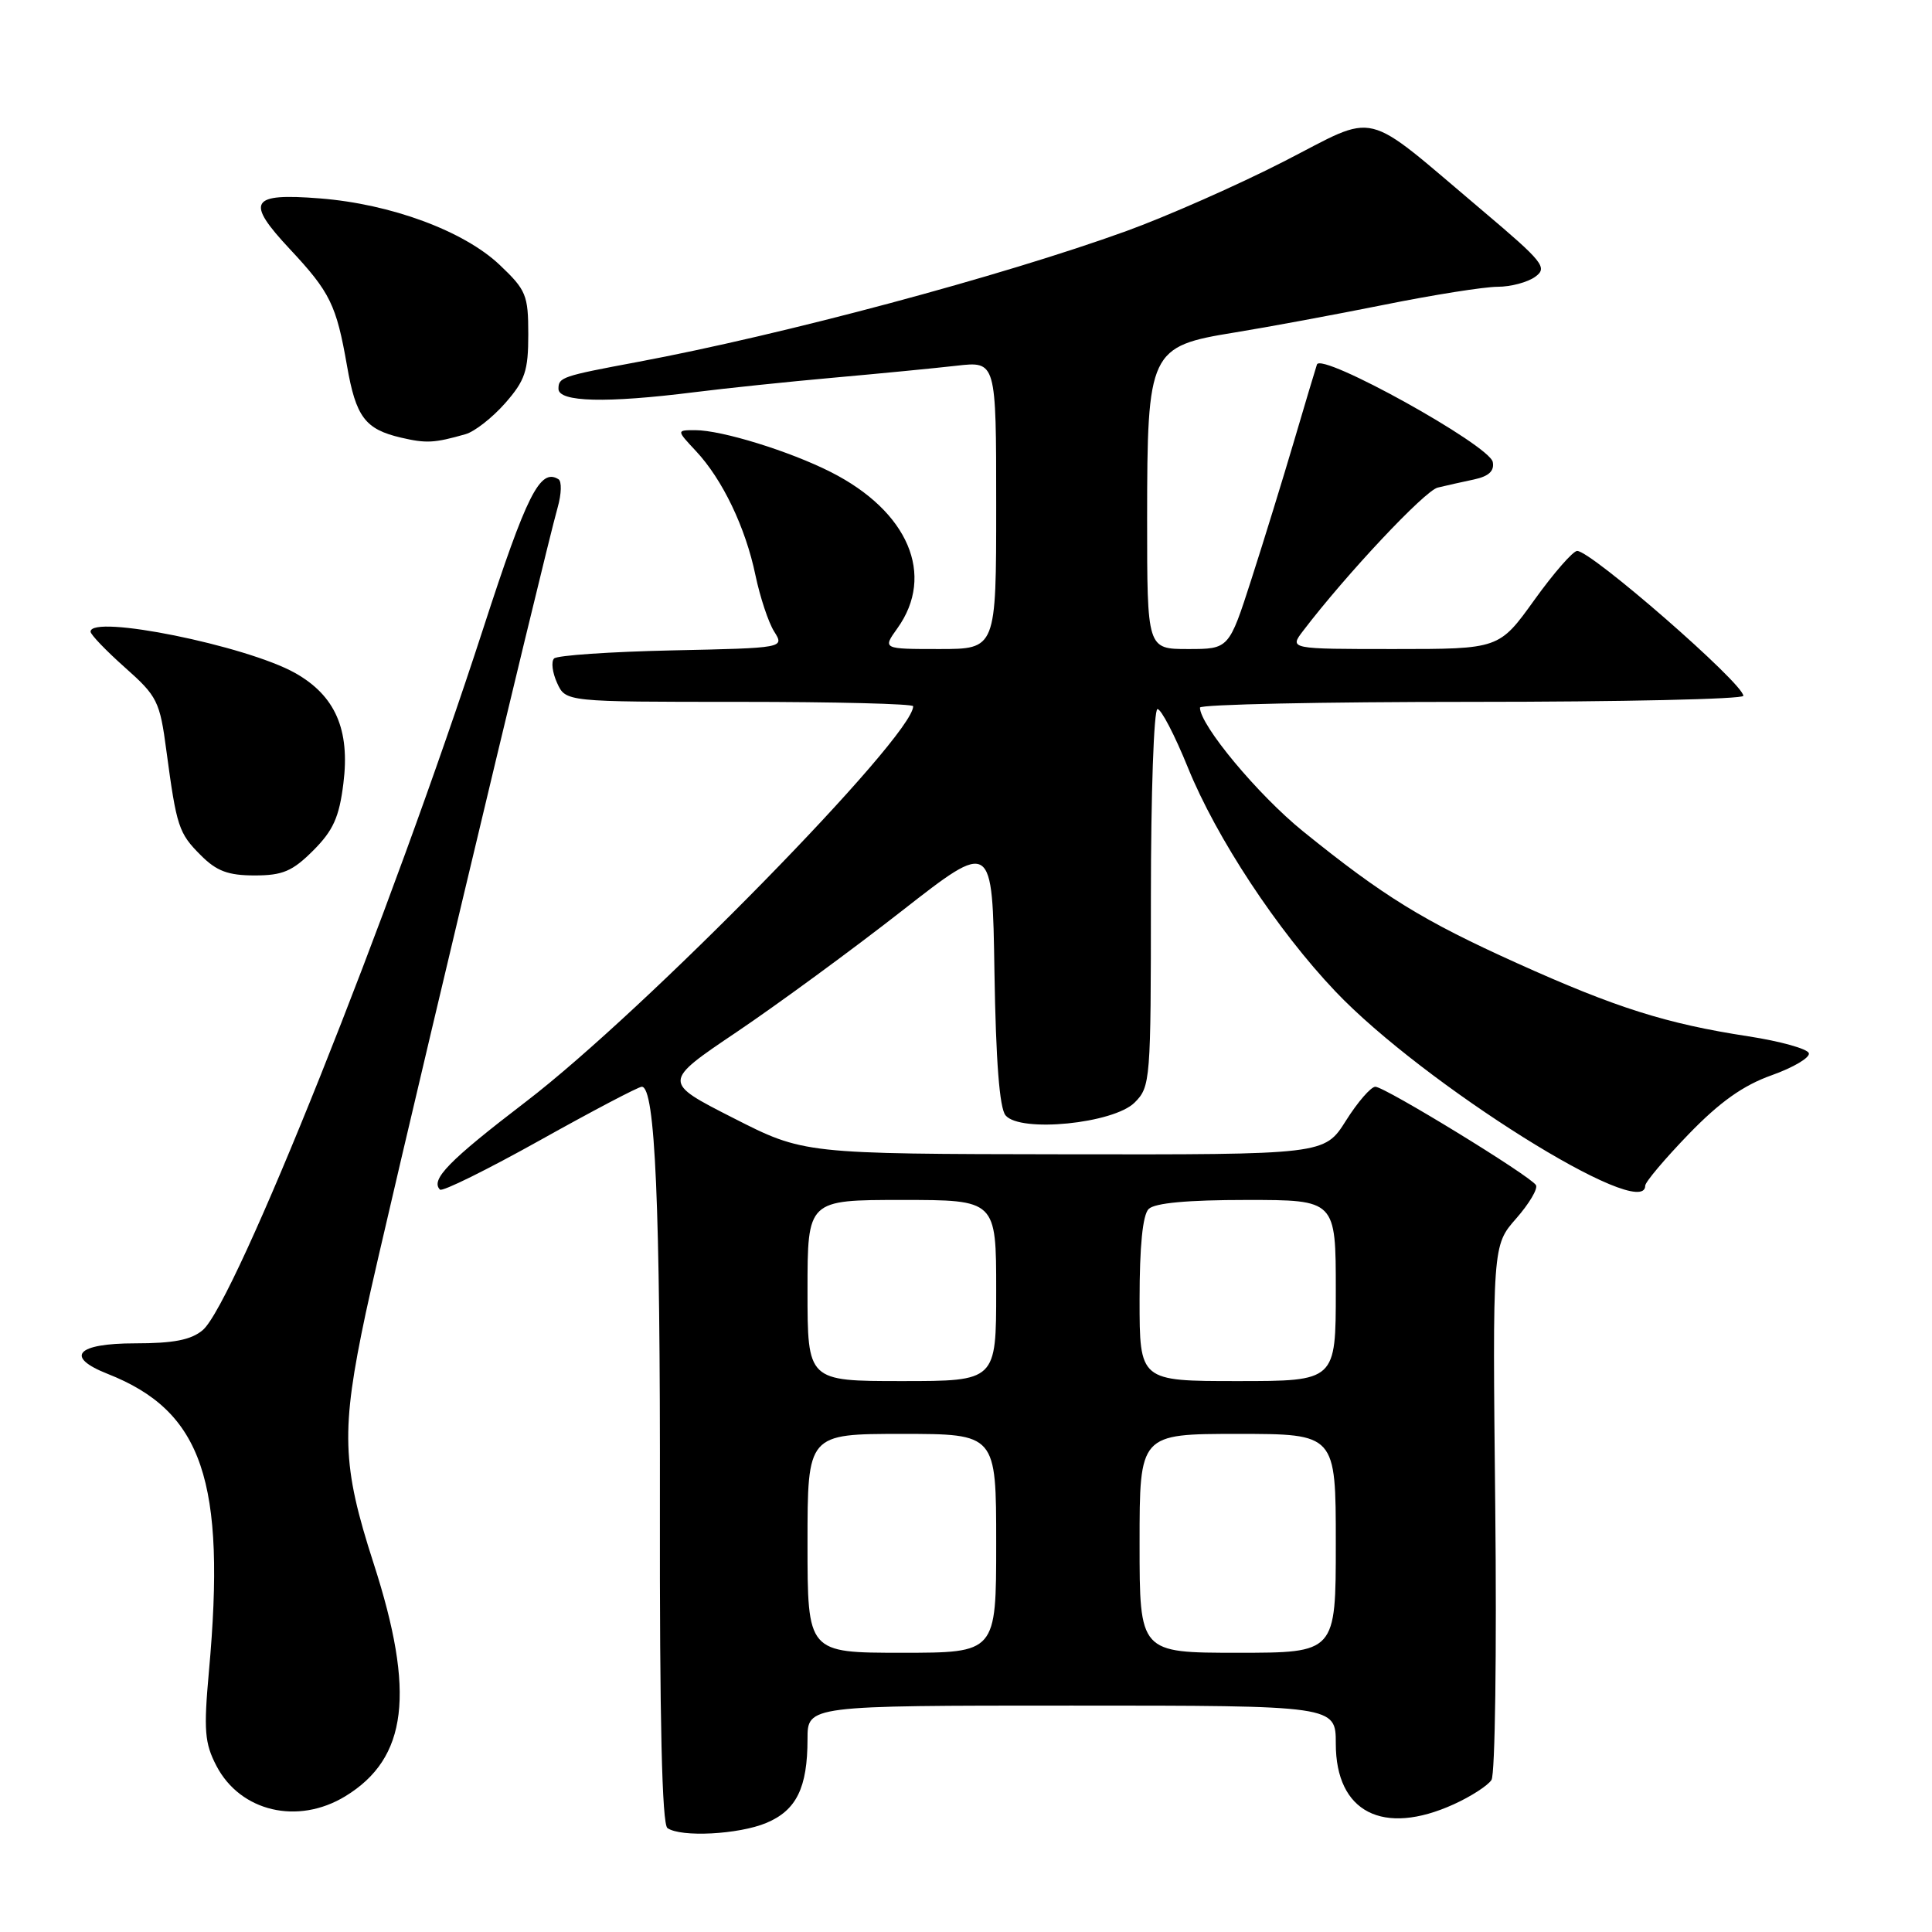 <?xml version="1.0" encoding="UTF-8" standalone="no"?>
<!DOCTYPE svg PUBLIC "-//W3C//DTD SVG 1.1//EN" "http://www.w3.org/Graphics/SVG/1.1/DTD/svg11.dtd" >
<svg xmlns="http://www.w3.org/2000/svg" xmlns:xlink="http://www.w3.org/1999/xlink" version="1.1" viewBox="0 0 256 256">
 <g >
 <path fill="currentColor"
d=" M 101.54 241.55 C 105.53 239.88 107.00 236.89 107.00 230.43 C 107.00 226.00 107.00 226.00 142.00 226.00 C 177.00 226.00 177.00 226.00 177.00 231.05 C 177.00 240.13 183.25 243.34 192.63 239.08 C 194.90 238.05 197.15 236.60 197.63 235.85 C 198.11 235.11 198.33 218.87 198.13 199.77 C 197.76 165.03 197.76 165.03 200.90 161.46 C 202.63 159.49 203.81 157.50 203.52 157.03 C 202.75 155.79 183.49 144.00 182.24 144.00 C 181.66 144.00 179.90 146.02 178.34 148.50 C 175.50 153.00 175.50 153.00 141.00 152.95 C 106.50 152.90 106.50 152.90 97.14 148.13 C 87.78 143.37 87.78 143.37 97.64 136.73 C 103.06 133.07 112.90 125.86 119.50 120.70 C 131.50 111.32 131.50 111.32 131.77 128.84 C 131.96 140.60 132.44 146.83 133.24 147.79 C 135.17 150.12 147.56 148.88 150.35 146.09 C 152.44 144.00 152.50 143.20 152.50 118.98 C 152.50 105.25 152.89 94.00 153.37 93.96 C 153.85 93.93 155.66 97.41 157.40 101.70 C 161.16 110.99 169.25 123.27 176.94 131.36 C 188.55 143.59 218.00 162.06 218.00 157.11 C 218.00 156.63 220.59 153.56 223.75 150.29 C 227.89 146.01 230.97 143.82 234.77 142.47 C 237.66 141.44 239.87 140.12 239.68 139.55 C 239.49 138.97 235.89 137.97 231.68 137.32 C 220.79 135.65 214.12 133.54 200.96 127.60 C 188.54 121.99 183.33 118.78 172.64 110.14 C 166.70 105.33 159.00 96.09 159.00 93.76 C 159.00 93.34 175.20 93.00 195.00 93.00 C 214.80 93.00 231.00 92.64 231.00 92.20 C 231.00 90.56 210.86 73.00 208.98 73.00 C 208.44 73.00 205.88 75.92 203.31 79.50 C 198.64 86.00 198.64 86.00 184.74 86.00 C 170.83 86.00 170.83 86.00 172.67 83.59 C 178.38 76.10 188.78 65.03 190.50 64.61 C 191.60 64.34 193.77 63.86 195.32 63.53 C 197.27 63.11 198.03 62.41 197.80 61.22 C 197.38 58.99 175.06 46.62 174.50 48.30 C 174.28 48.96 172.91 53.55 171.45 58.50 C 169.99 63.45 167.46 71.66 165.82 76.75 C 162.84 86.00 162.84 86.00 157.42 86.00 C 152.00 86.00 152.00 86.00 152.00 68.75 C 152.01 46.46 152.28 45.89 163.64 44.05 C 167.96 43.35 176.85 41.70 183.38 40.39 C 189.91 39.07 196.69 38.00 198.44 38.00 C 200.19 38.00 202.43 37.40 203.43 36.67 C 205.10 35.46 204.50 34.72 196.37 27.85 C 180.24 14.24 182.86 14.88 170.07 21.42 C 163.97 24.54 154.59 28.68 149.24 30.62 C 132.70 36.61 103.78 44.35 84.50 47.96 C 74.45 49.84 74.00 49.99 74.00 51.52 C 74.00 53.28 80.31 53.44 92.00 51.97 C 96.12 51.45 104.45 50.58 110.50 50.04 C 116.55 49.50 123.86 48.79 126.75 48.46 C 132.00 47.86 132.00 47.86 132.00 66.93 C 132.00 86.00 132.00 86.00 124.47 86.00 C 116.94 86.00 116.94 86.00 118.91 83.25 C 123.96 76.20 120.36 67.75 110.09 62.55 C 104.62 59.78 95.63 57.00 92.13 57.00 C 89.63 57.00 89.63 57.00 92.20 59.75 C 95.73 63.51 98.79 69.90 100.10 76.22 C 100.71 79.12 101.82 82.48 102.58 83.68 C 103.95 85.86 103.95 85.86 89.06 86.18 C 80.86 86.36 73.83 86.84 73.42 87.25 C 73.01 87.66 73.19 89.12 73.82 90.50 C 74.96 93.00 74.96 93.00 97.98 93.00 C 110.64 93.00 121.00 93.26 121.00 93.58 C 121.00 97.60 85.36 134.00 69.66 146.00 C 59.48 153.79 57.00 156.33 58.30 157.63 C 58.60 157.94 64.56 154.99 71.55 151.09 C 78.53 147.19 84.60 144.00 85.04 144.00 C 86.82 144.00 87.50 159.59 87.44 199.50 C 87.40 227.97 87.72 241.74 88.44 242.23 C 90.23 243.48 97.88 243.08 101.54 241.55 Z  M 45.76 238.01 C 54.01 232.97 55.06 224.33 49.50 207.14 C 45.29 194.11 45.15 189.60 48.46 174.00 C 50.87 162.67 72.09 73.57 73.89 67.25 C 74.40 65.46 74.45 63.78 74.00 63.50 C 71.56 61.99 69.80 65.50 64.02 83.31 C 51.81 120.92 31.13 172.65 26.86 176.25 C 25.32 177.55 22.99 178.00 17.89 178.00 C 10.14 178.00 8.53 179.78 14.25 182.04 C 26.84 187.00 29.98 196.22 27.68 221.50 C 26.98 229.29 27.11 230.97 28.68 233.99 C 31.85 240.06 39.46 241.85 45.76 238.01 Z  M 41.50 112.70 C 44.15 110.05 44.95 108.28 45.50 103.81 C 46.40 96.68 44.42 92.17 39.11 89.18 C 32.65 85.55 12.00 81.37 12.00 83.70 C 12.00 84.08 14.05 86.22 16.56 88.45 C 20.85 92.26 21.18 92.91 22.05 99.50 C 23.40 109.56 23.67 110.40 26.62 113.34 C 28.70 115.43 30.24 116.00 33.74 116.00 C 37.45 116.00 38.75 115.45 41.50 112.70 Z  M 61.69 57.53 C 62.89 57.19 65.25 55.34 66.94 53.42 C 69.58 50.41 70.00 49.15 70.00 44.31 C 70.00 39.10 69.72 38.43 66.21 35.10 C 61.46 30.60 51.81 27.03 42.39 26.29 C 33.14 25.56 32.48 26.67 38.41 33.01 C 43.75 38.72 44.57 40.40 45.98 48.47 C 47.16 55.25 48.38 56.88 53.14 57.99 C 56.49 58.77 57.56 58.71 61.69 57.53 Z  M 107.00 204.50 C 107.00 190.00 107.00 190.00 119.50 190.00 C 132.00 190.00 132.00 190.00 132.00 204.50 C 132.00 219.00 132.00 219.00 119.50 219.00 C 107.00 219.00 107.00 219.00 107.00 204.50 Z  M 151.00 204.50 C 151.00 190.00 151.00 190.00 164.00 190.00 C 177.00 190.00 177.00 190.00 177.00 204.50 C 177.00 219.00 177.00 219.00 164.00 219.00 C 151.00 219.00 151.00 219.00 151.00 204.50 Z  M 107.00 171.00 C 107.00 159.00 107.00 159.00 119.50 159.00 C 132.00 159.00 132.00 159.00 132.00 171.00 C 132.00 183.00 132.00 183.00 119.50 183.00 C 107.00 183.00 107.00 183.00 107.00 171.00 Z  M 151.00 172.20 C 151.00 165.13 151.41 160.99 152.20 160.20 C 153.00 159.40 157.36 159.00 165.20 159.00 C 177.00 159.00 177.00 159.00 177.00 171.00 C 177.00 183.00 177.00 183.00 164.00 183.00 C 151.00 183.00 151.00 183.00 151.00 172.20 Z "/>
</g>
</svg>